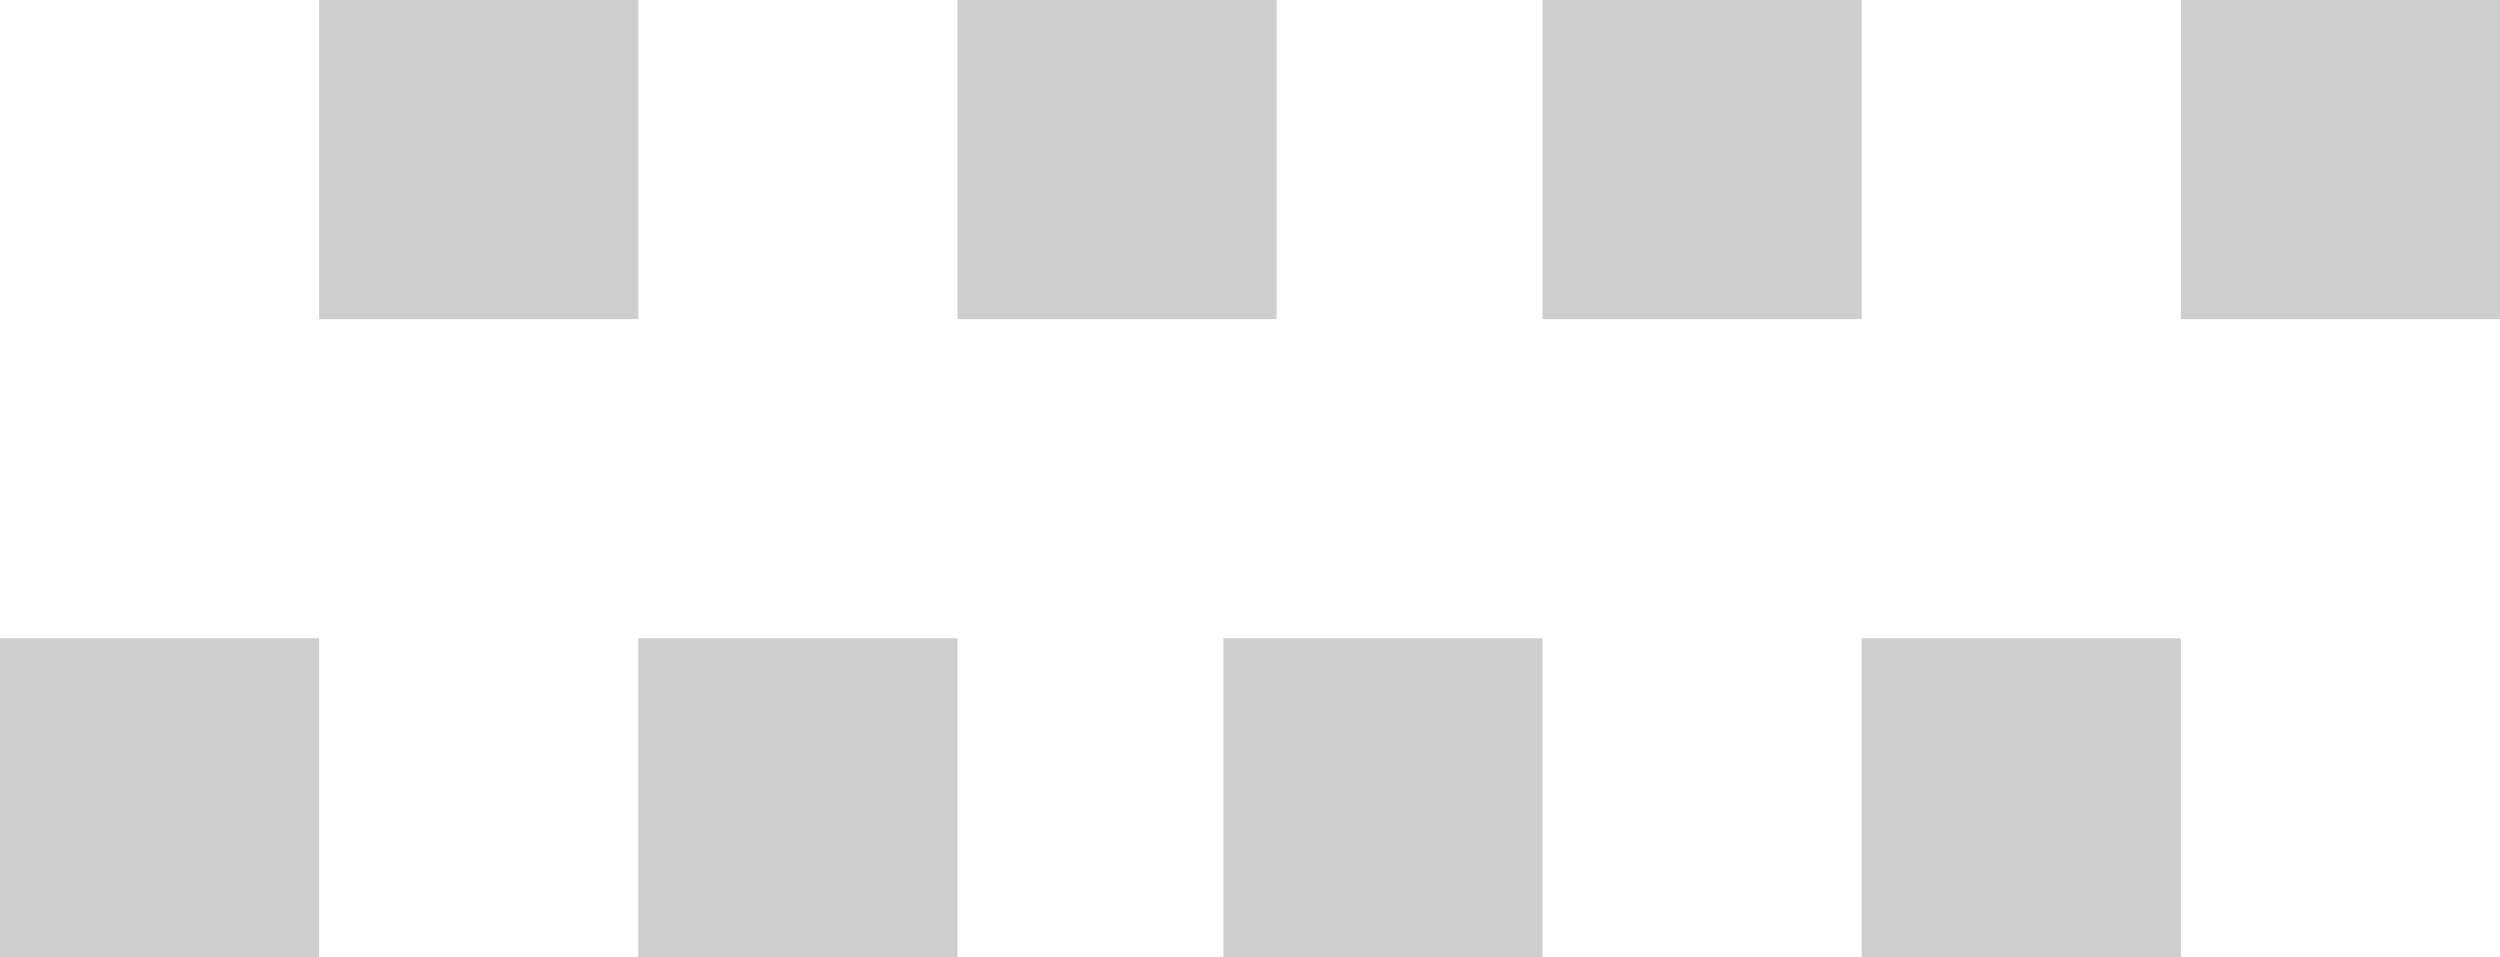 <svg xmlns="http://www.w3.org/2000/svg" viewBox="0 0 94 36" width="94" height="36">
	<defs>
		<clipPath clipPathUnits="userSpaceOnUse" id="cp1">
			<path d="M-2382 -692L1458 -692L1458 1650L-2382 1650Z" />
		</clipPath>
	</defs>
	<style>
		tspan { white-space:pre }
		.shp0 { fill: #cecece } 
	</style>
	<g id="Page 1" clip-path="url(#cp1)">
		<path id="Path 122" class="shp0" d="M12 0L24 0L24 12L12 12L12 0ZM0 24L12 24L12 36L0 36L0 24ZM36 0L48 0L48 12L36 12L36 0ZM24 24L36 24L36 36L24 36L24 24ZM58 0L70 0L70 12L58 12L58 0ZM46 24L58 24L58 36L46 36L46 24ZM82 0L94 0L94 12L82 12L82 0ZM70 24L82 24L82 36L70 36L70 24Z" />
	</g>
</svg>